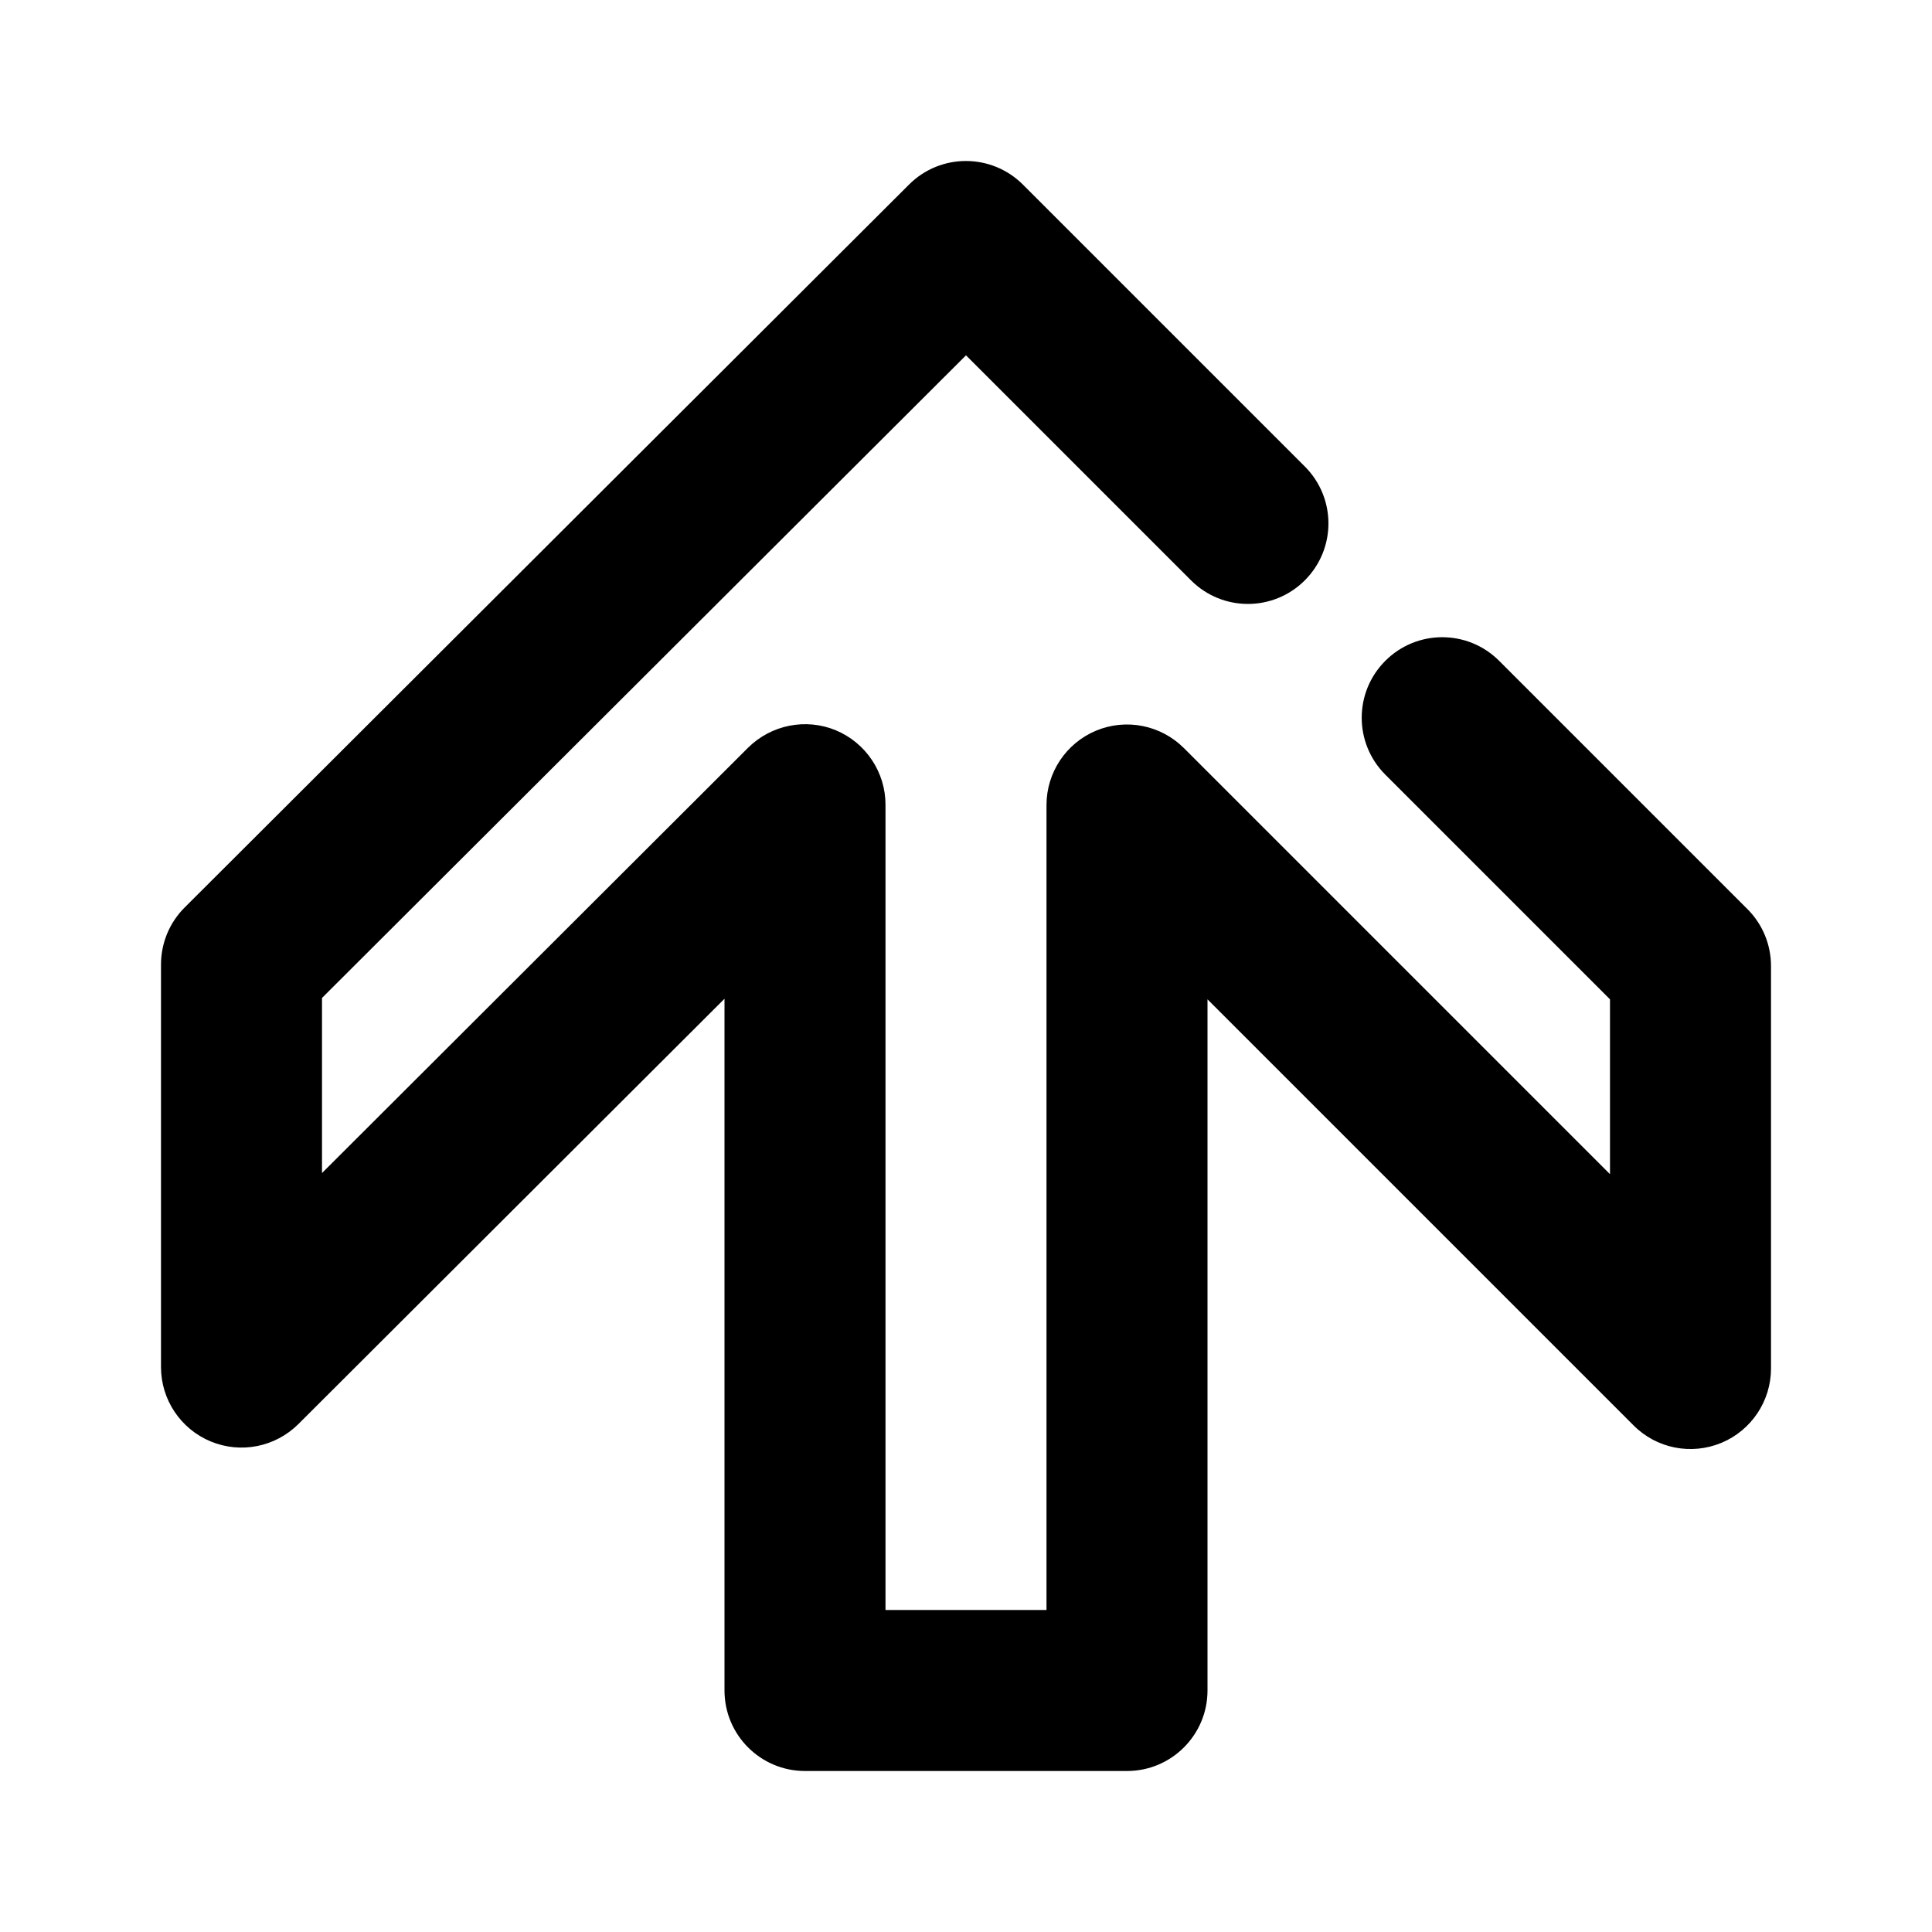 <?xml version="1.0" encoding="utf-8"?>
<!-- Generator: Adobe Illustrator 16.0.0, SVG Export Plug-In . SVG Version: 6.00 Build 0)  -->
<!DOCTYPE svg PUBLIC "-//W3C//DTD SVG 1.1//EN" "http://www.w3.org/Graphics/SVG/1.1/DTD/svg11.dtd">
<svg version="1.1" id="Icons" xmlns="http://www.w3.org/2000/svg" xmlns:xlink="http://www.w3.org/1999/xlink" x="0px" y="0px"
	 width="24px" height="24px" viewBox="0 0 24 24" enable-background="new 0 0 24 24" xml:space="preserve">
<path id="Arrow-up" d="M14,22h-4c-0.552,0-1-0.448-1-1v-8.593L3.707,17.69c-0.287,0.286-0.717,0.371-1.09,0.216S2,17.387,2,16.982
	v-5c0-0.266,0.105-0.52,0.293-0.708l9-8.982c0.391-0.39,1.023-0.389,1.414,0.001l3.502,3.502c0.391,0.391,0.391,1.023,0,1.414
	s-1.023,0.391-1.414,0L12,4.414l-8,7.983v2.175l5.293-5.284c0.288-0.285,0.718-0.37,1.09-0.216C10.756,9.228,11,9.592,11,9.996V20h2
	V10c0-0.404,0.244-0.769,0.617-0.924c0.374-0.155,0.803-0.069,1.09,0.217L20,14.586v-2.172l-2.791-2.791
	c-0.391-0.391-0.391-1.023,0-1.414s1.023-0.391,1.414,0l3.084,3.084C21.895,11.48,22,11.735,22,12v5
	c0,0.404-0.244,0.769-0.617,0.924c-0.375,0.155-0.804,0.07-1.09-0.217L15,12.414V21C15,21.552,14.552,22,14,22z"/>
</svg>
